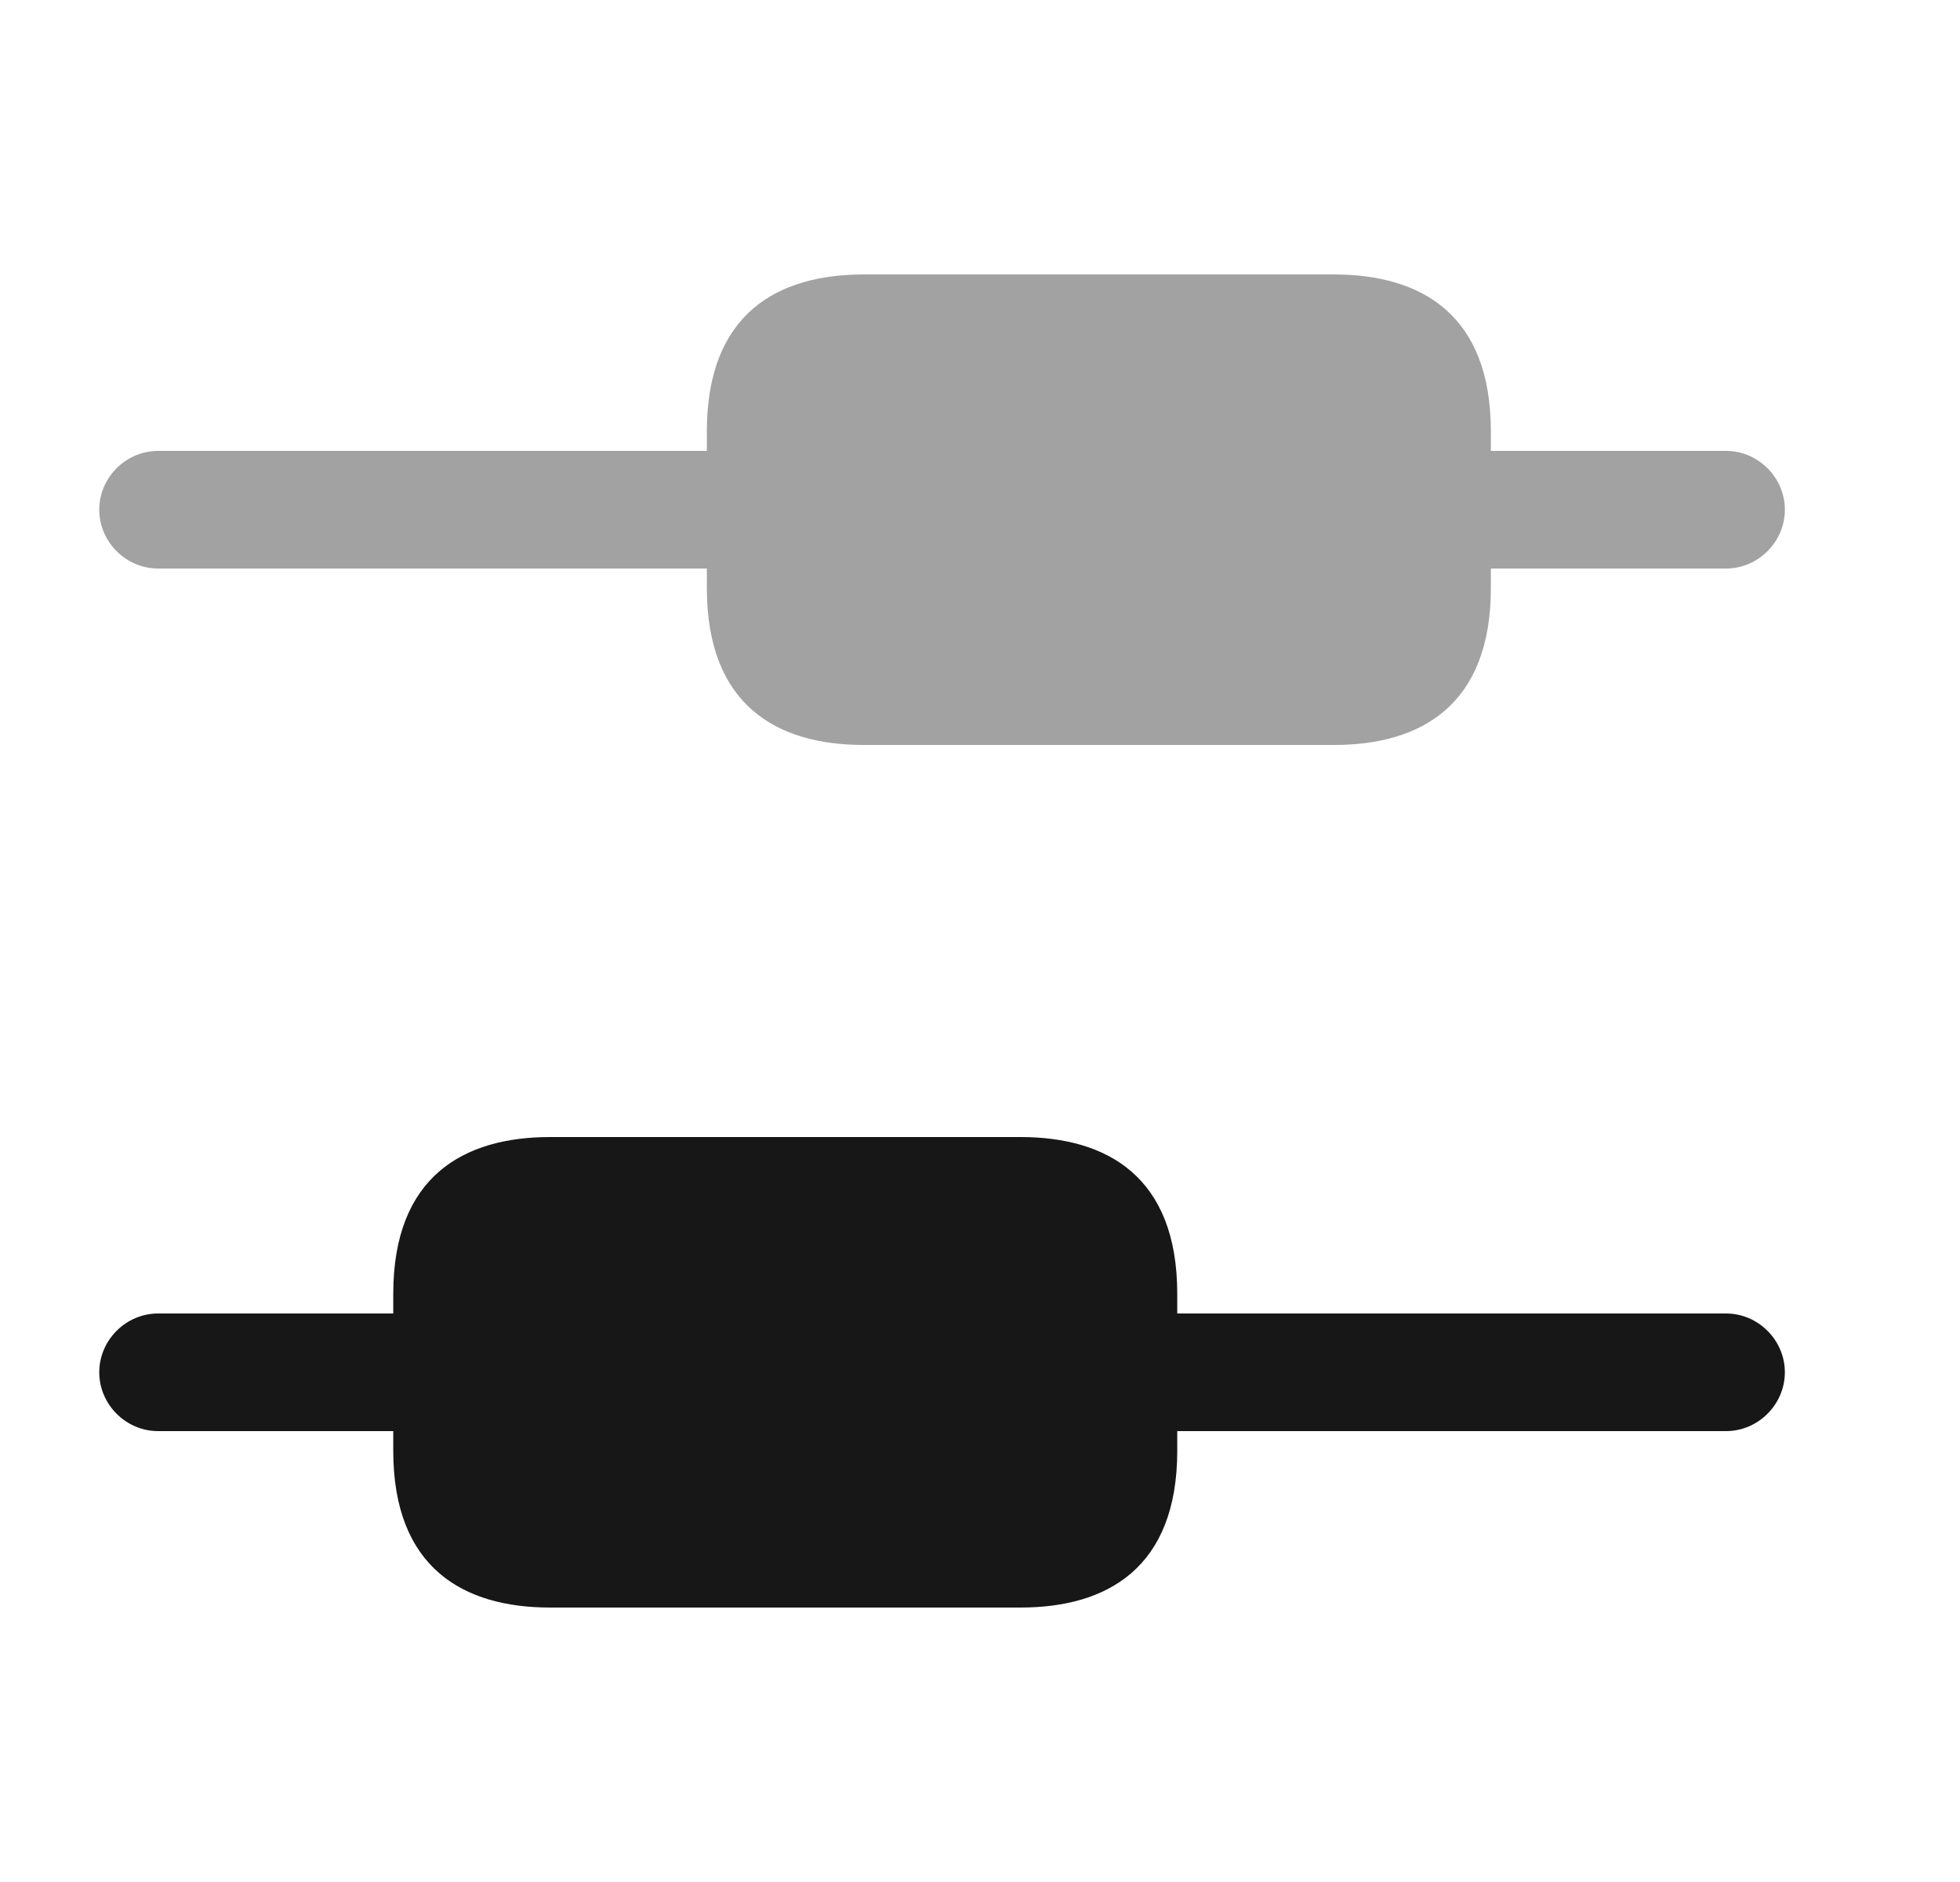 <svg width="25" height="24" viewBox="0 0 25 24" fill="none" xmlns="http://www.w3.org/2000/svg">
<path d="M22.766 17.5C22.766 17.91 22.426 18.25 22.016 18.25H15.016V18.5C15.016 20 14.116 20.5 13.016 20.5H7.016C5.916 20.5 5.016 20 5.016 18.5V18.25H2.016C1.606 18.25 1.266 17.91 1.266 17.5C1.266 17.09 1.606 16.75 2.016 16.75H5.016V16.5C5.016 15 5.916 14.5 7.016 14.5H13.016C14.116 14.5 15.016 15 15.016 16.5V16.75H22.016C22.426 16.75 22.766 17.09 22.766 17.5Z" fill="#171717"/>
<path opacity="0.4" d="M22.766 6.5C22.766 6.91 22.426 7.25 22.016 7.25H19.016V7.5C19.016 9 18.116 9.5 17.016 9.5H11.016C9.916 9.5 9.016 9 9.016 7.5V7.25H2.016C1.606 7.25 1.266 6.91 1.266 6.5C1.266 6.09 1.606 5.75 2.016 5.75H9.016V5.5C9.016 4 9.916 3.5 11.016 3.5H17.016C18.116 3.5 19.016 4 19.016 5.5V5.75H22.016C22.426 5.75 22.766 6.09 22.766 6.5Z" fill="#171717"/>
</svg>

